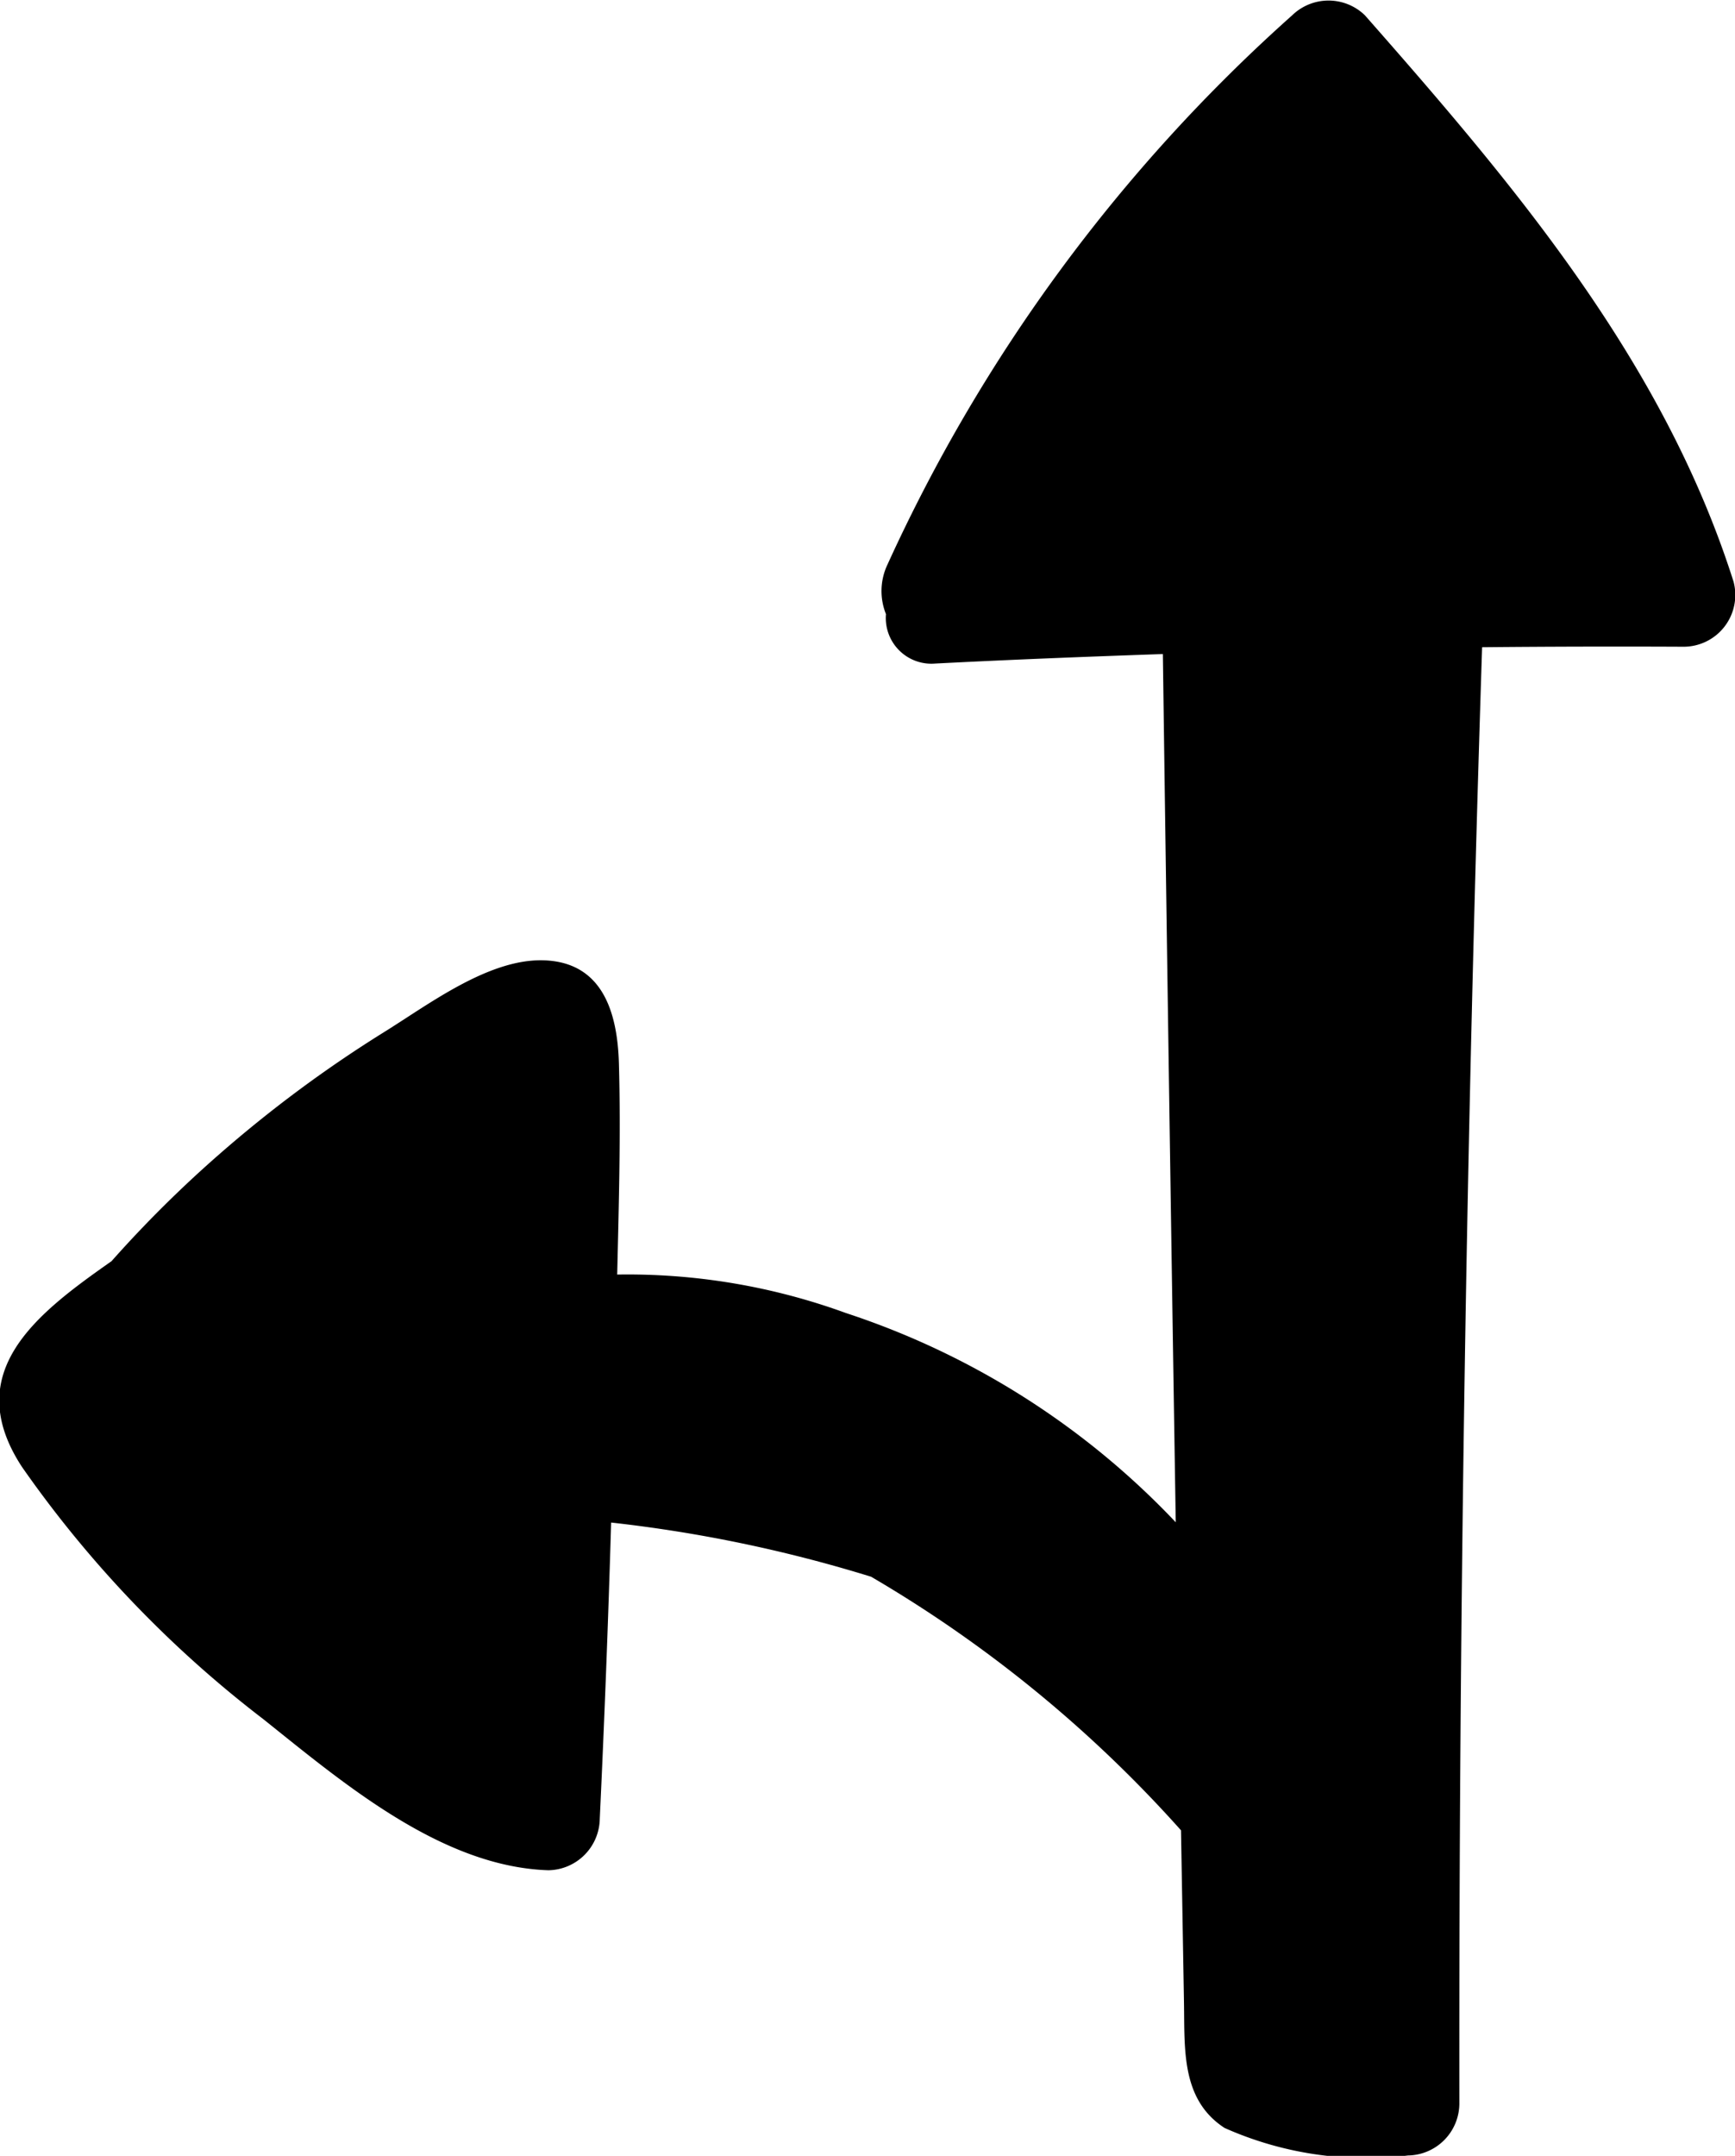 <svg xmlns="http://www.w3.org/2000/svg" width="32.032" height="39.781" viewBox="0 0 32.032 39.781"><path d="M796.066 773.729c-1.292-4.062-4.033-7.3-6.806-10.448a.964.964 0 0 0-1.34 0 30.537 30.537 0 0 0-7.474 10.138 1.139 1.139 0 0 0-.027.913.842.842 0 0 0 .912.912c1.4-.072 2.8-.127 4.2-.175q.11 8.01.238 16.021a14.689 14.689 0 0 0-6.089-3.861 11.758 11.758 0 0 0-4.223-.71c.03-1.293.067-2.592.032-3.882-.025-.935-.289-1.889-1.4-1.917-1.012-.025-2.109.812-2.936 1.325a23.333 23.333 0 0 0-3.054 2.264 22.076 22.076 0 0 0-1.978 1.963c-1.362.956-2.807 2.04-1.651 3.8a20.981 20.981 0 0 0 4.451 4.649c1.483 1.185 3.295 2.727 5.266 2.79a.964.964 0 0 0 .948-.947q.129-2.733.21-5.469a25.885 25.885 0 0 1 4.8 1 23.724 23.724 0 0 1 5.721 4.679l.055 3.177c.015.857-.057 1.791.749 2.315a6.417 6.417 0 0 0 3.387.508.962.962 0 0 0 .948-.946q-.015-13.446.42-26.885 1.861-.018 3.723-.009a.955.955 0 0 0 .918-1.205Z" transform="translate(-764.062 -763)" fill="currentColor" fill-rule="evenodd"/></svg>